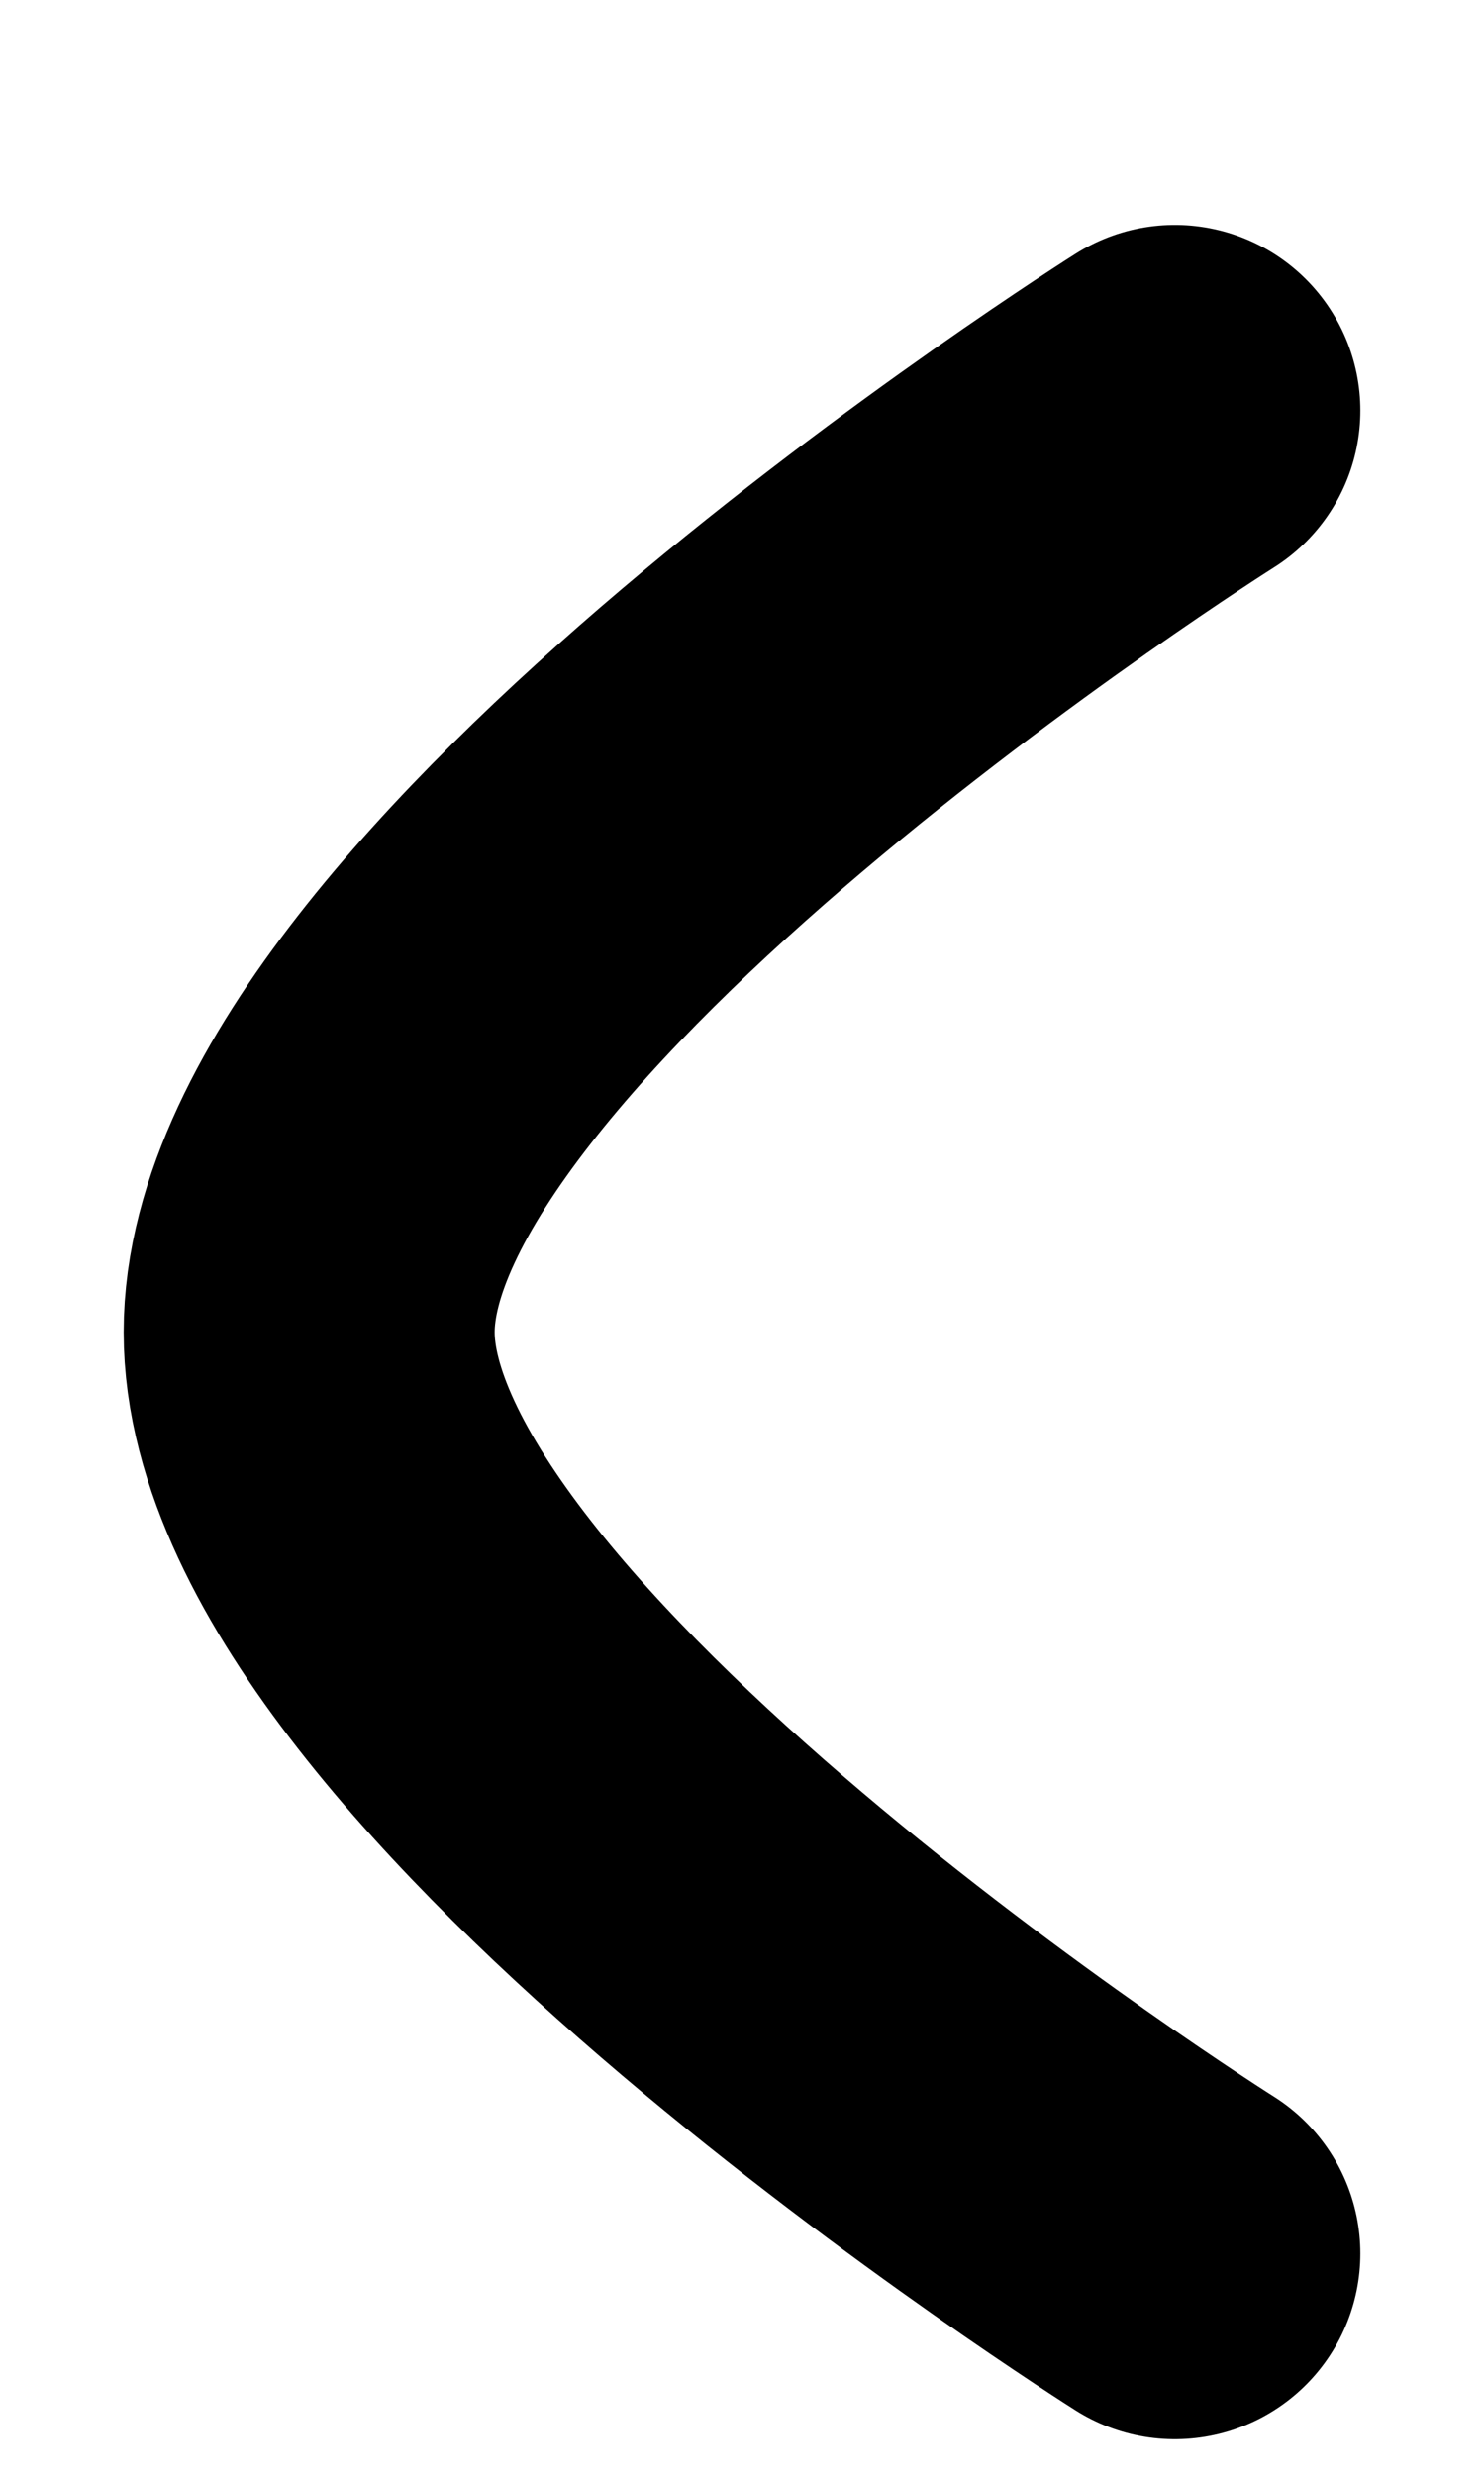 <svg width="6" height="10" viewBox="0 0 6 10" fill="none" xmlns="http://www.w3.org/2000/svg">
<path d="M4.75 1.659C4.75 1.659 1.25 3.864 1.25 5.383C1.25 6.901 4.75 9.106 4.75 9.106" stroke="black" stroke-width="1.5" stroke-linecap="round" stroke-linejoin="round"/>
</svg>
